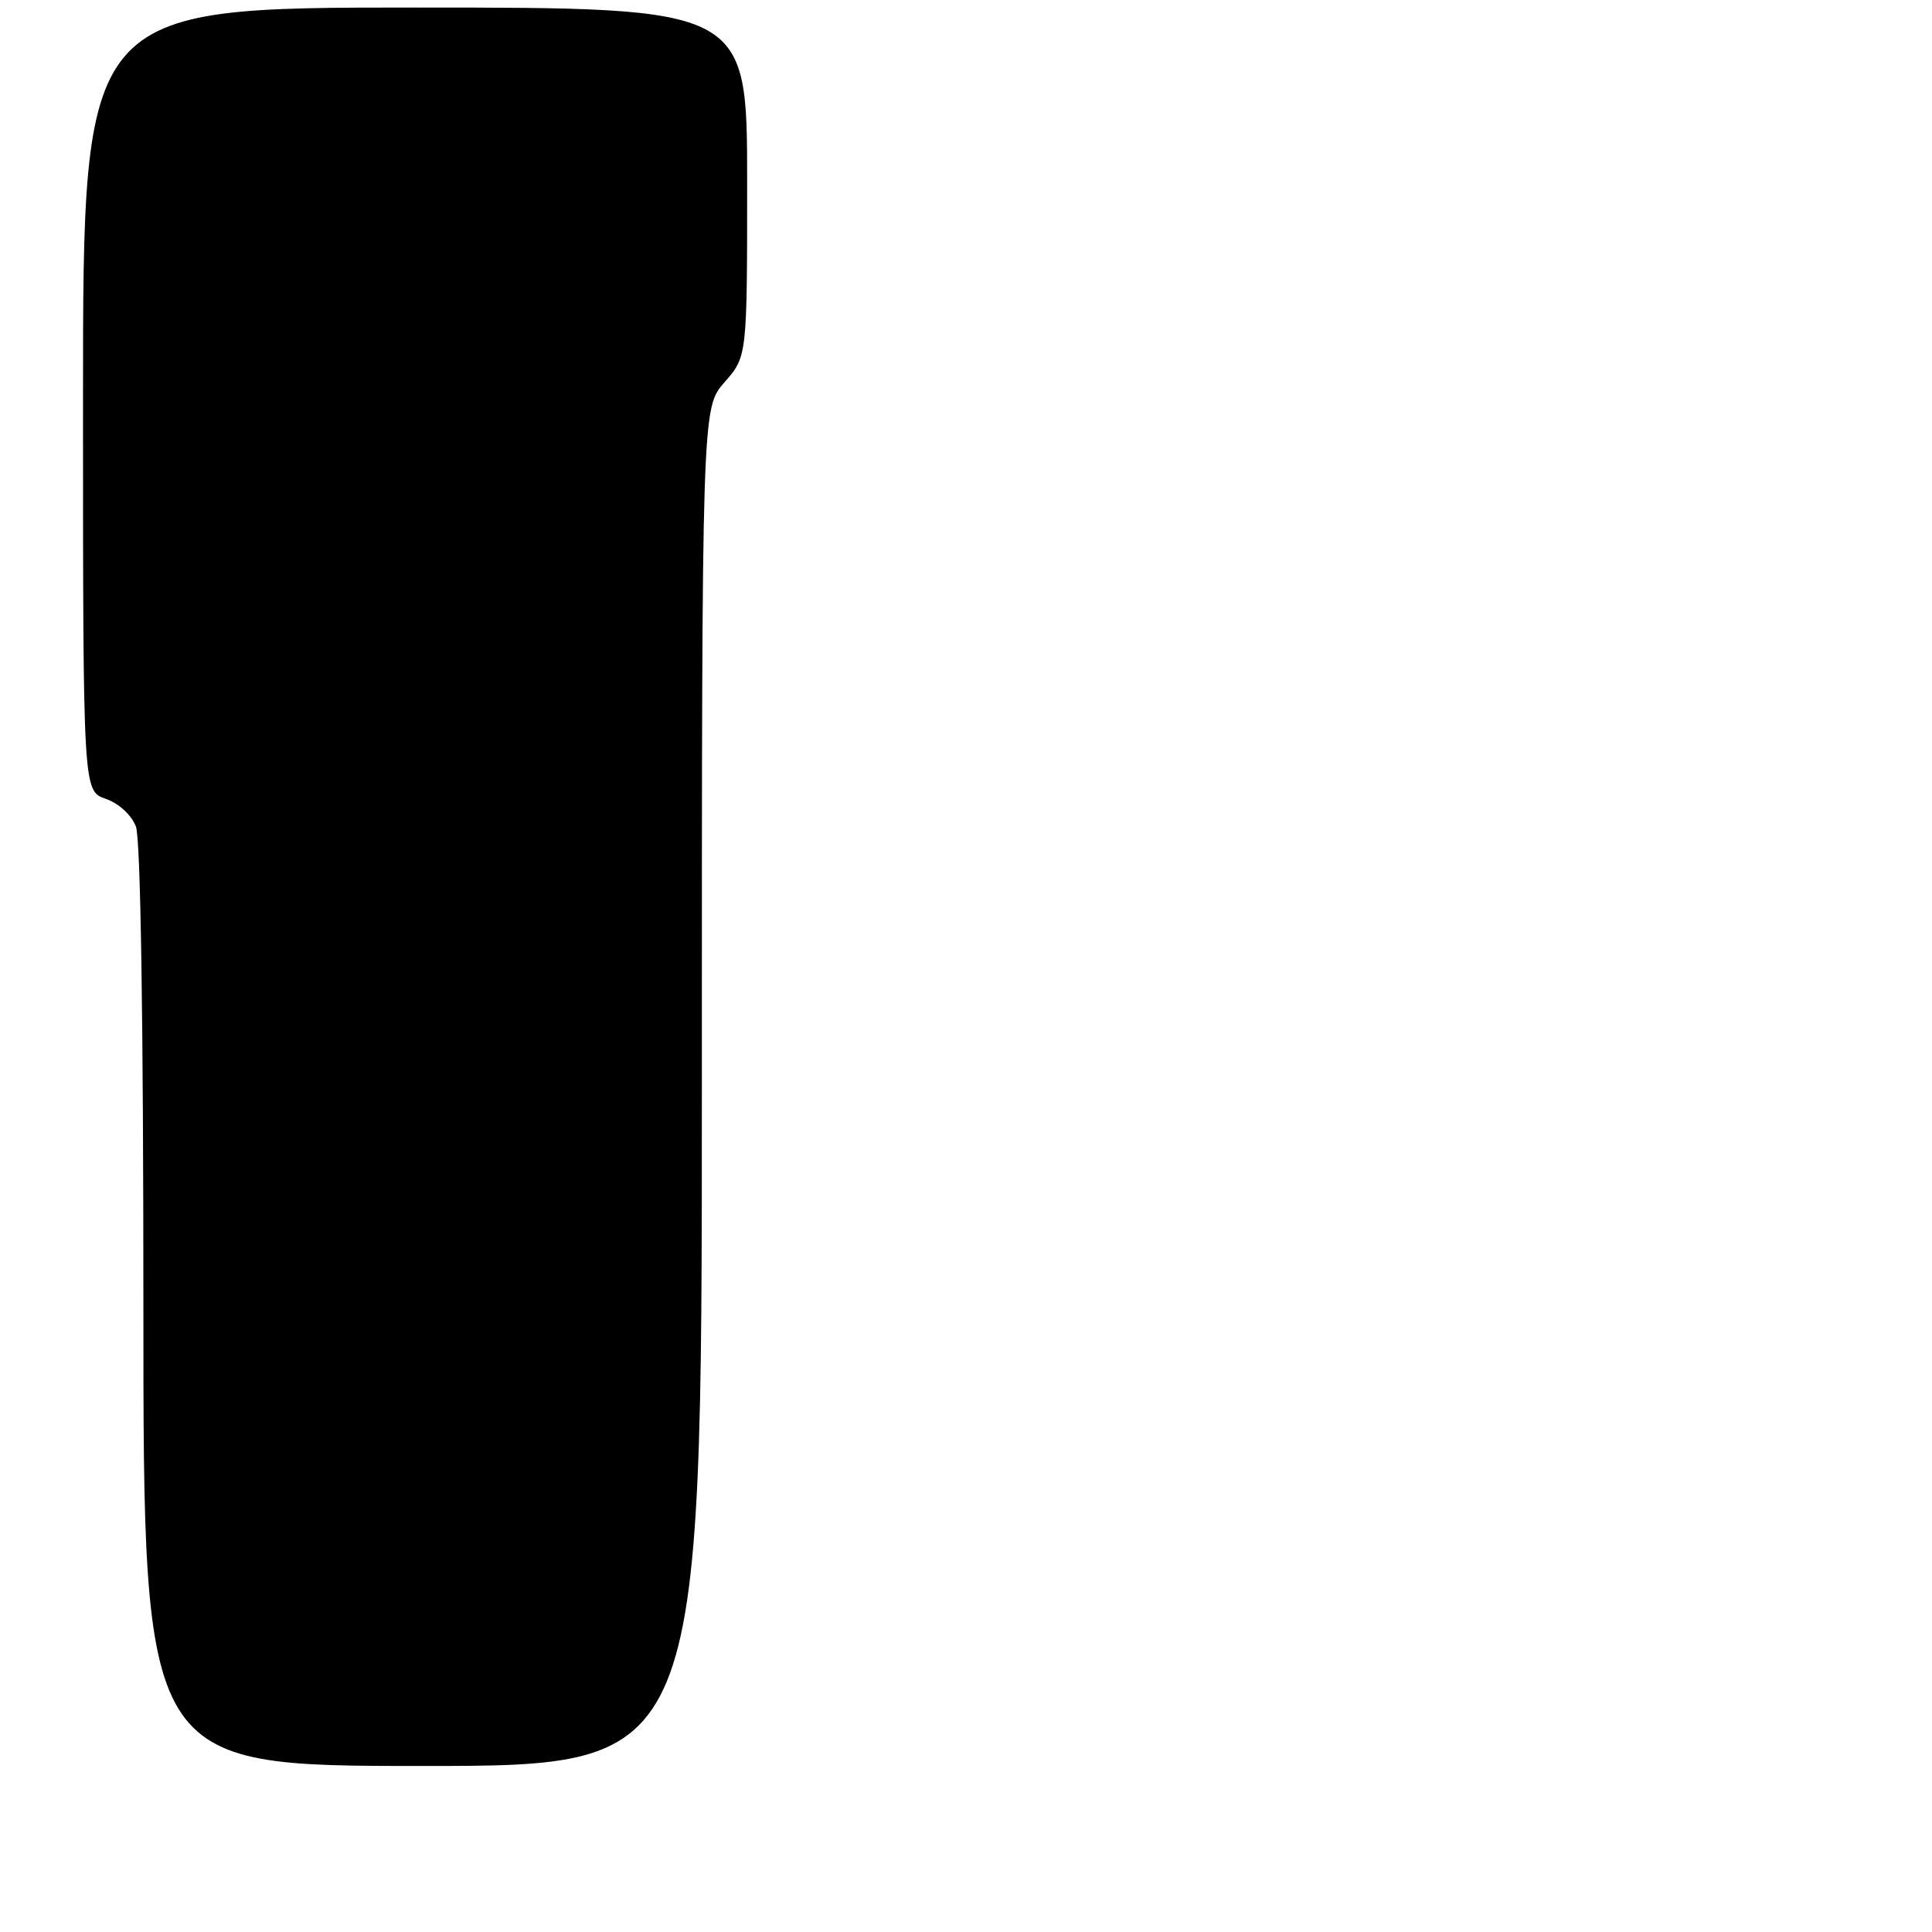 <?xml version="1.0" encoding="UTF-8" standalone="no"?>
<!DOCTYPE svg PUBLIC "-//W3C//DTD SVG 1.1//EN" "http://www.w3.org/Graphics/SVG/1.1/DTD/svg11.dtd" >
<svg xmlns="http://www.w3.org/2000/svg" xmlns:xlink="http://www.w3.org/1999/xlink" version="1.1" viewBox="0 0 256 256">
 <g >
 <path fill="currentColor"
d=" M 93.00 144.03 C 93.00 54.07 93.00 54.07 96.00 50.65 C 99.00 47.24 99.00 47.24 99.00 24.12 C 99.00 1.00 99.00 1.00 55.00 1.00 C 11.00 1.00 11.00 1.00 11.00 52.90 C 11.00 104.80 11.00 104.80 14.01 105.85 C 15.76 106.46 17.42 107.99 18.01 109.52 C 18.63 111.14 19.00 135.10 19.00 173.07 C 19.00 234.00 19.00 234.00 56.00 234.00 C 93.00 234.00 93.00 234.00 93.00 144.03 Z "/>
</g>
</svg>